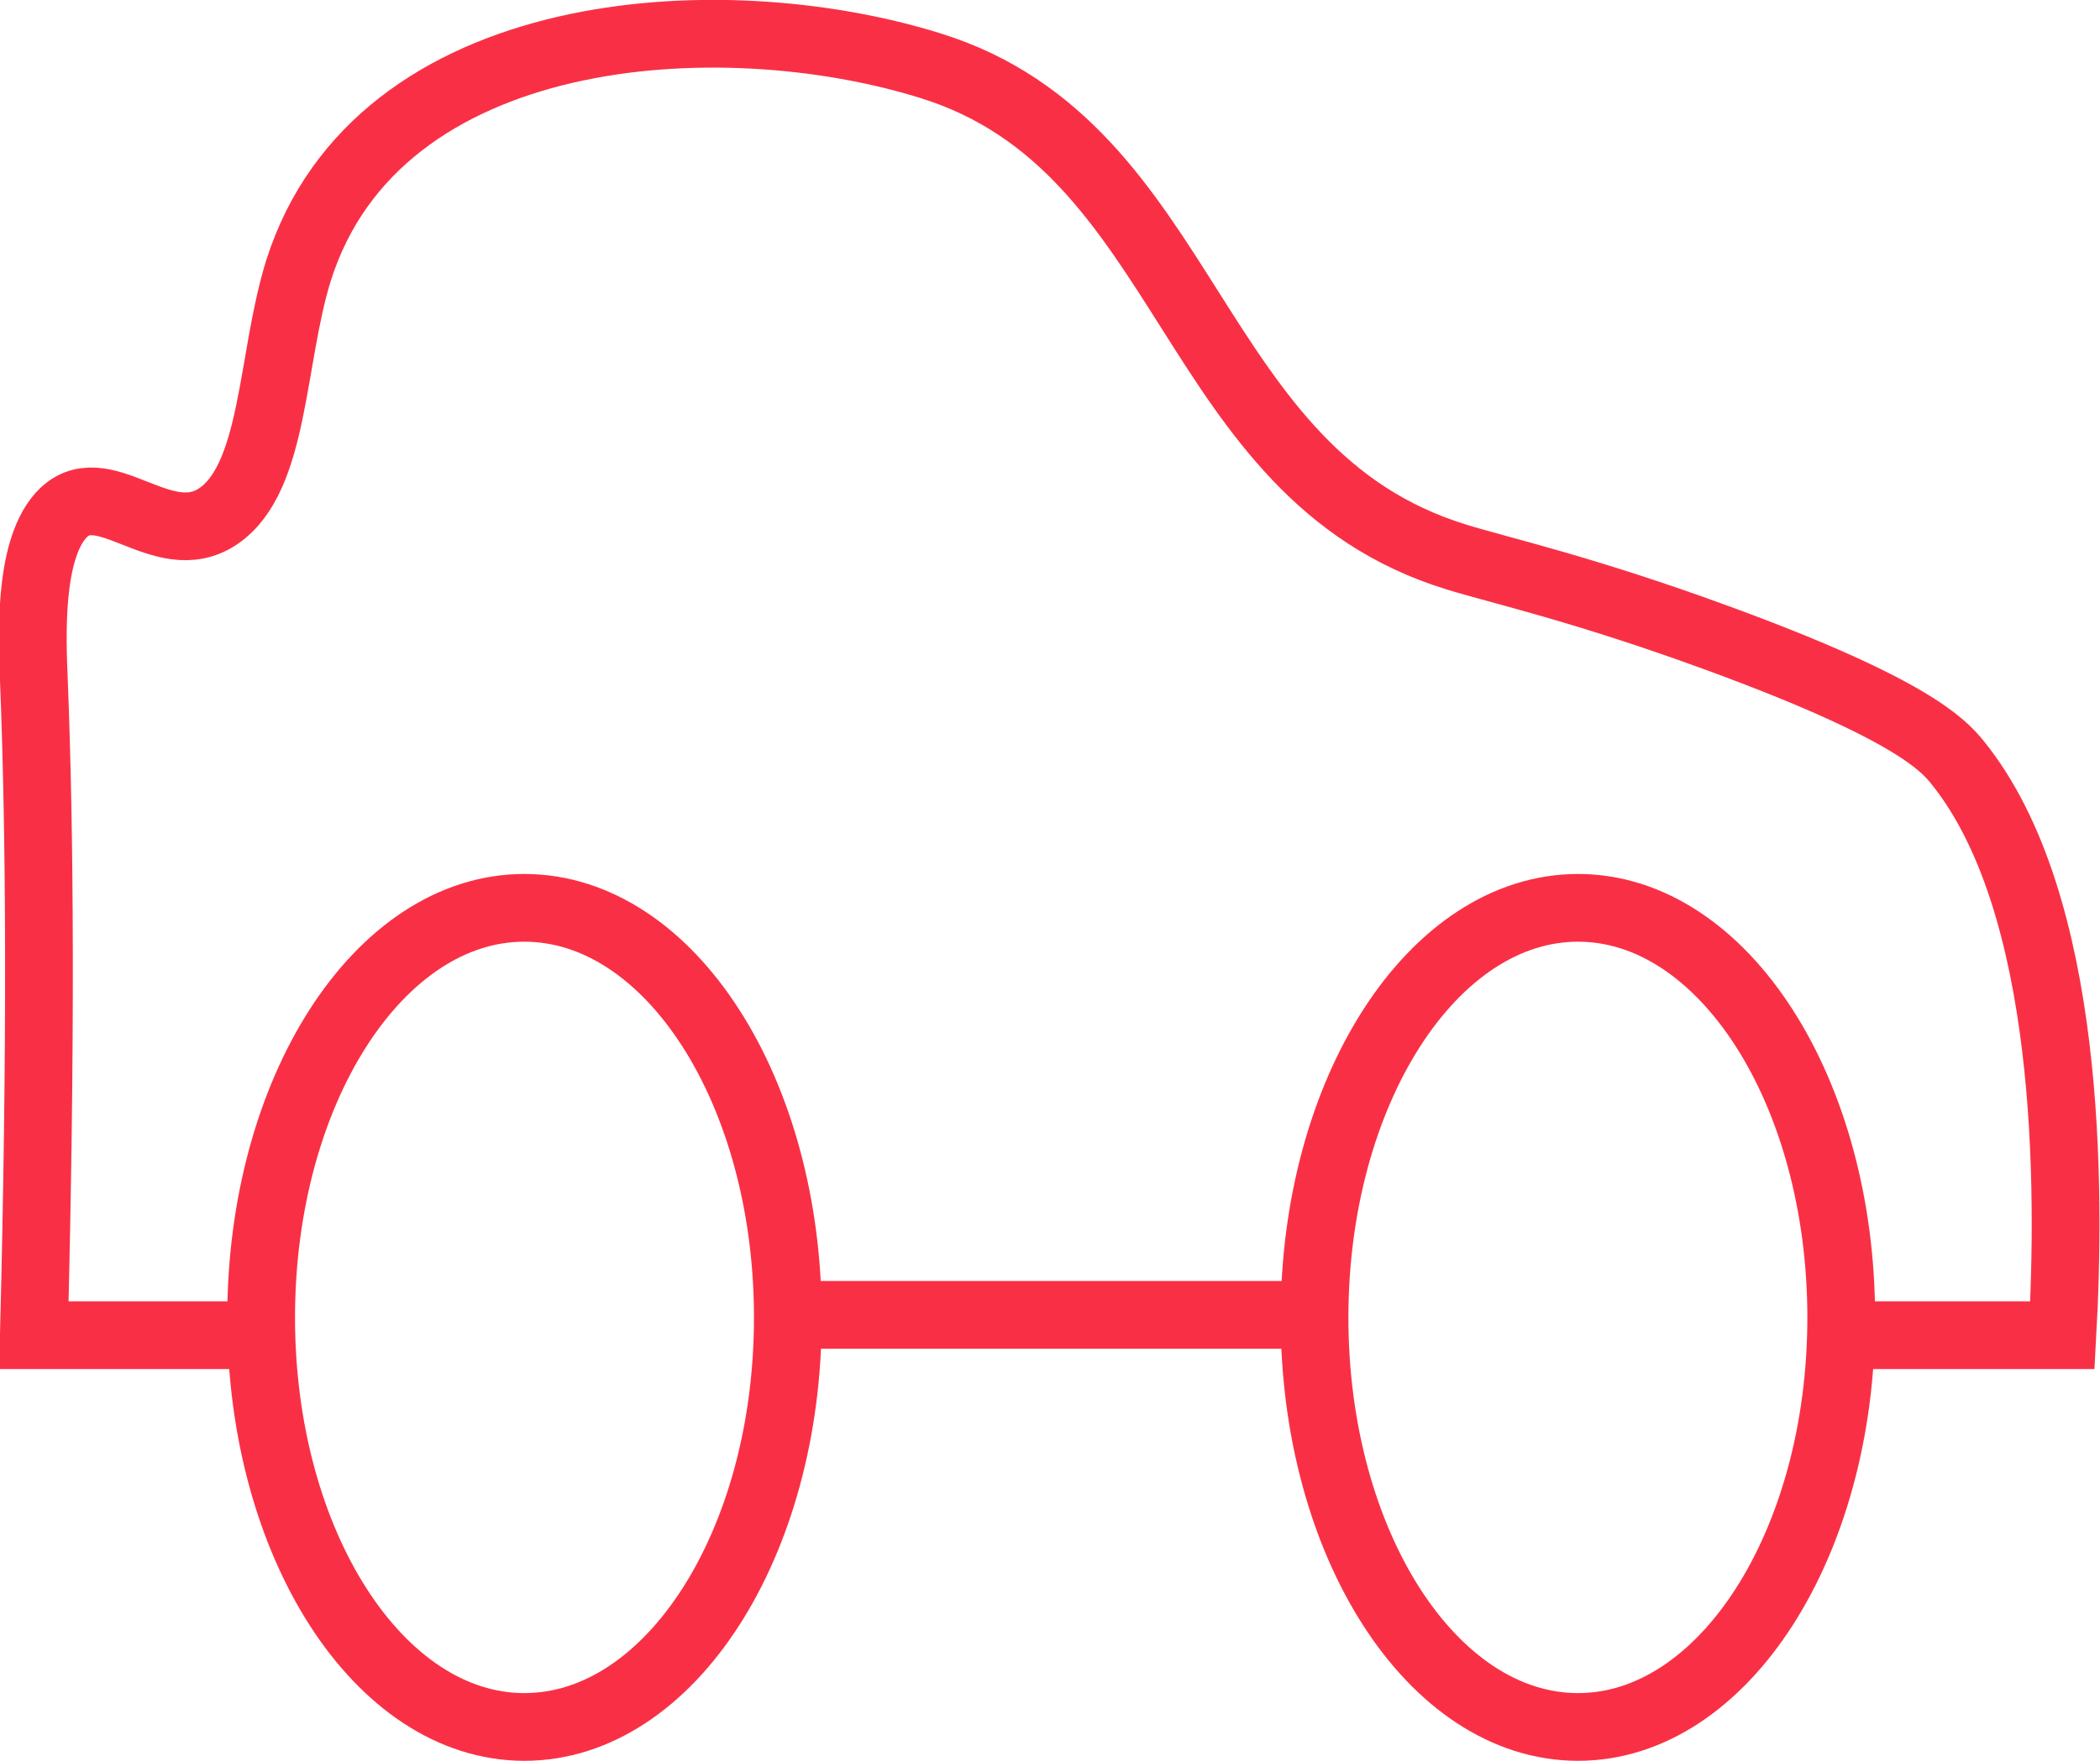 <svg xmlns="http://www.w3.org/2000/svg" viewBox="0 0 62 52"><defs><style>.cls-1{fill:none;stroke:#f93045;stroke-miterlimit:10;stroke-width:2px;}</style></defs><title>-auto-</title><g id="Capa_2" data-name="Capa 2"><g id="Capa_1-2" data-name="Capa 1"><path id="_auto_" data-name="&lt;auto&gt;" class="cls-1" d="M15.48,51c4.3,0,7.78-5.41,7.78-12.09s-3.48-12.1-7.78-12.1-7.77,5.42-7.77,12.1S11.19,51,15.48,51Zm31.11,0c4.29,0,7.77-5.41,7.77-12.09s-3.48-12.1-7.77-12.1-7.78,5.42-7.78,12.1S42.29,51,46.59,51ZM8,39.43H1c.22-8.72.18-14.79,0-19.35-.05-1.23-.16-3.76.78-4.84,1.23-1.4,3,1.14,4.67,0S8,10.61,8.81,8C11.14.61,21.25,0,27.47,1.94,35.24,4.35,35,14,43,16.45c1.29.4,3.75.94,7.78,2.42,5.64,2.07,6.59,3.13,7,3.63,3.38,4.16,3.35,12.6,3.11,16.93H54.69m-31.11-.6H39.13"/></g></g></svg>
